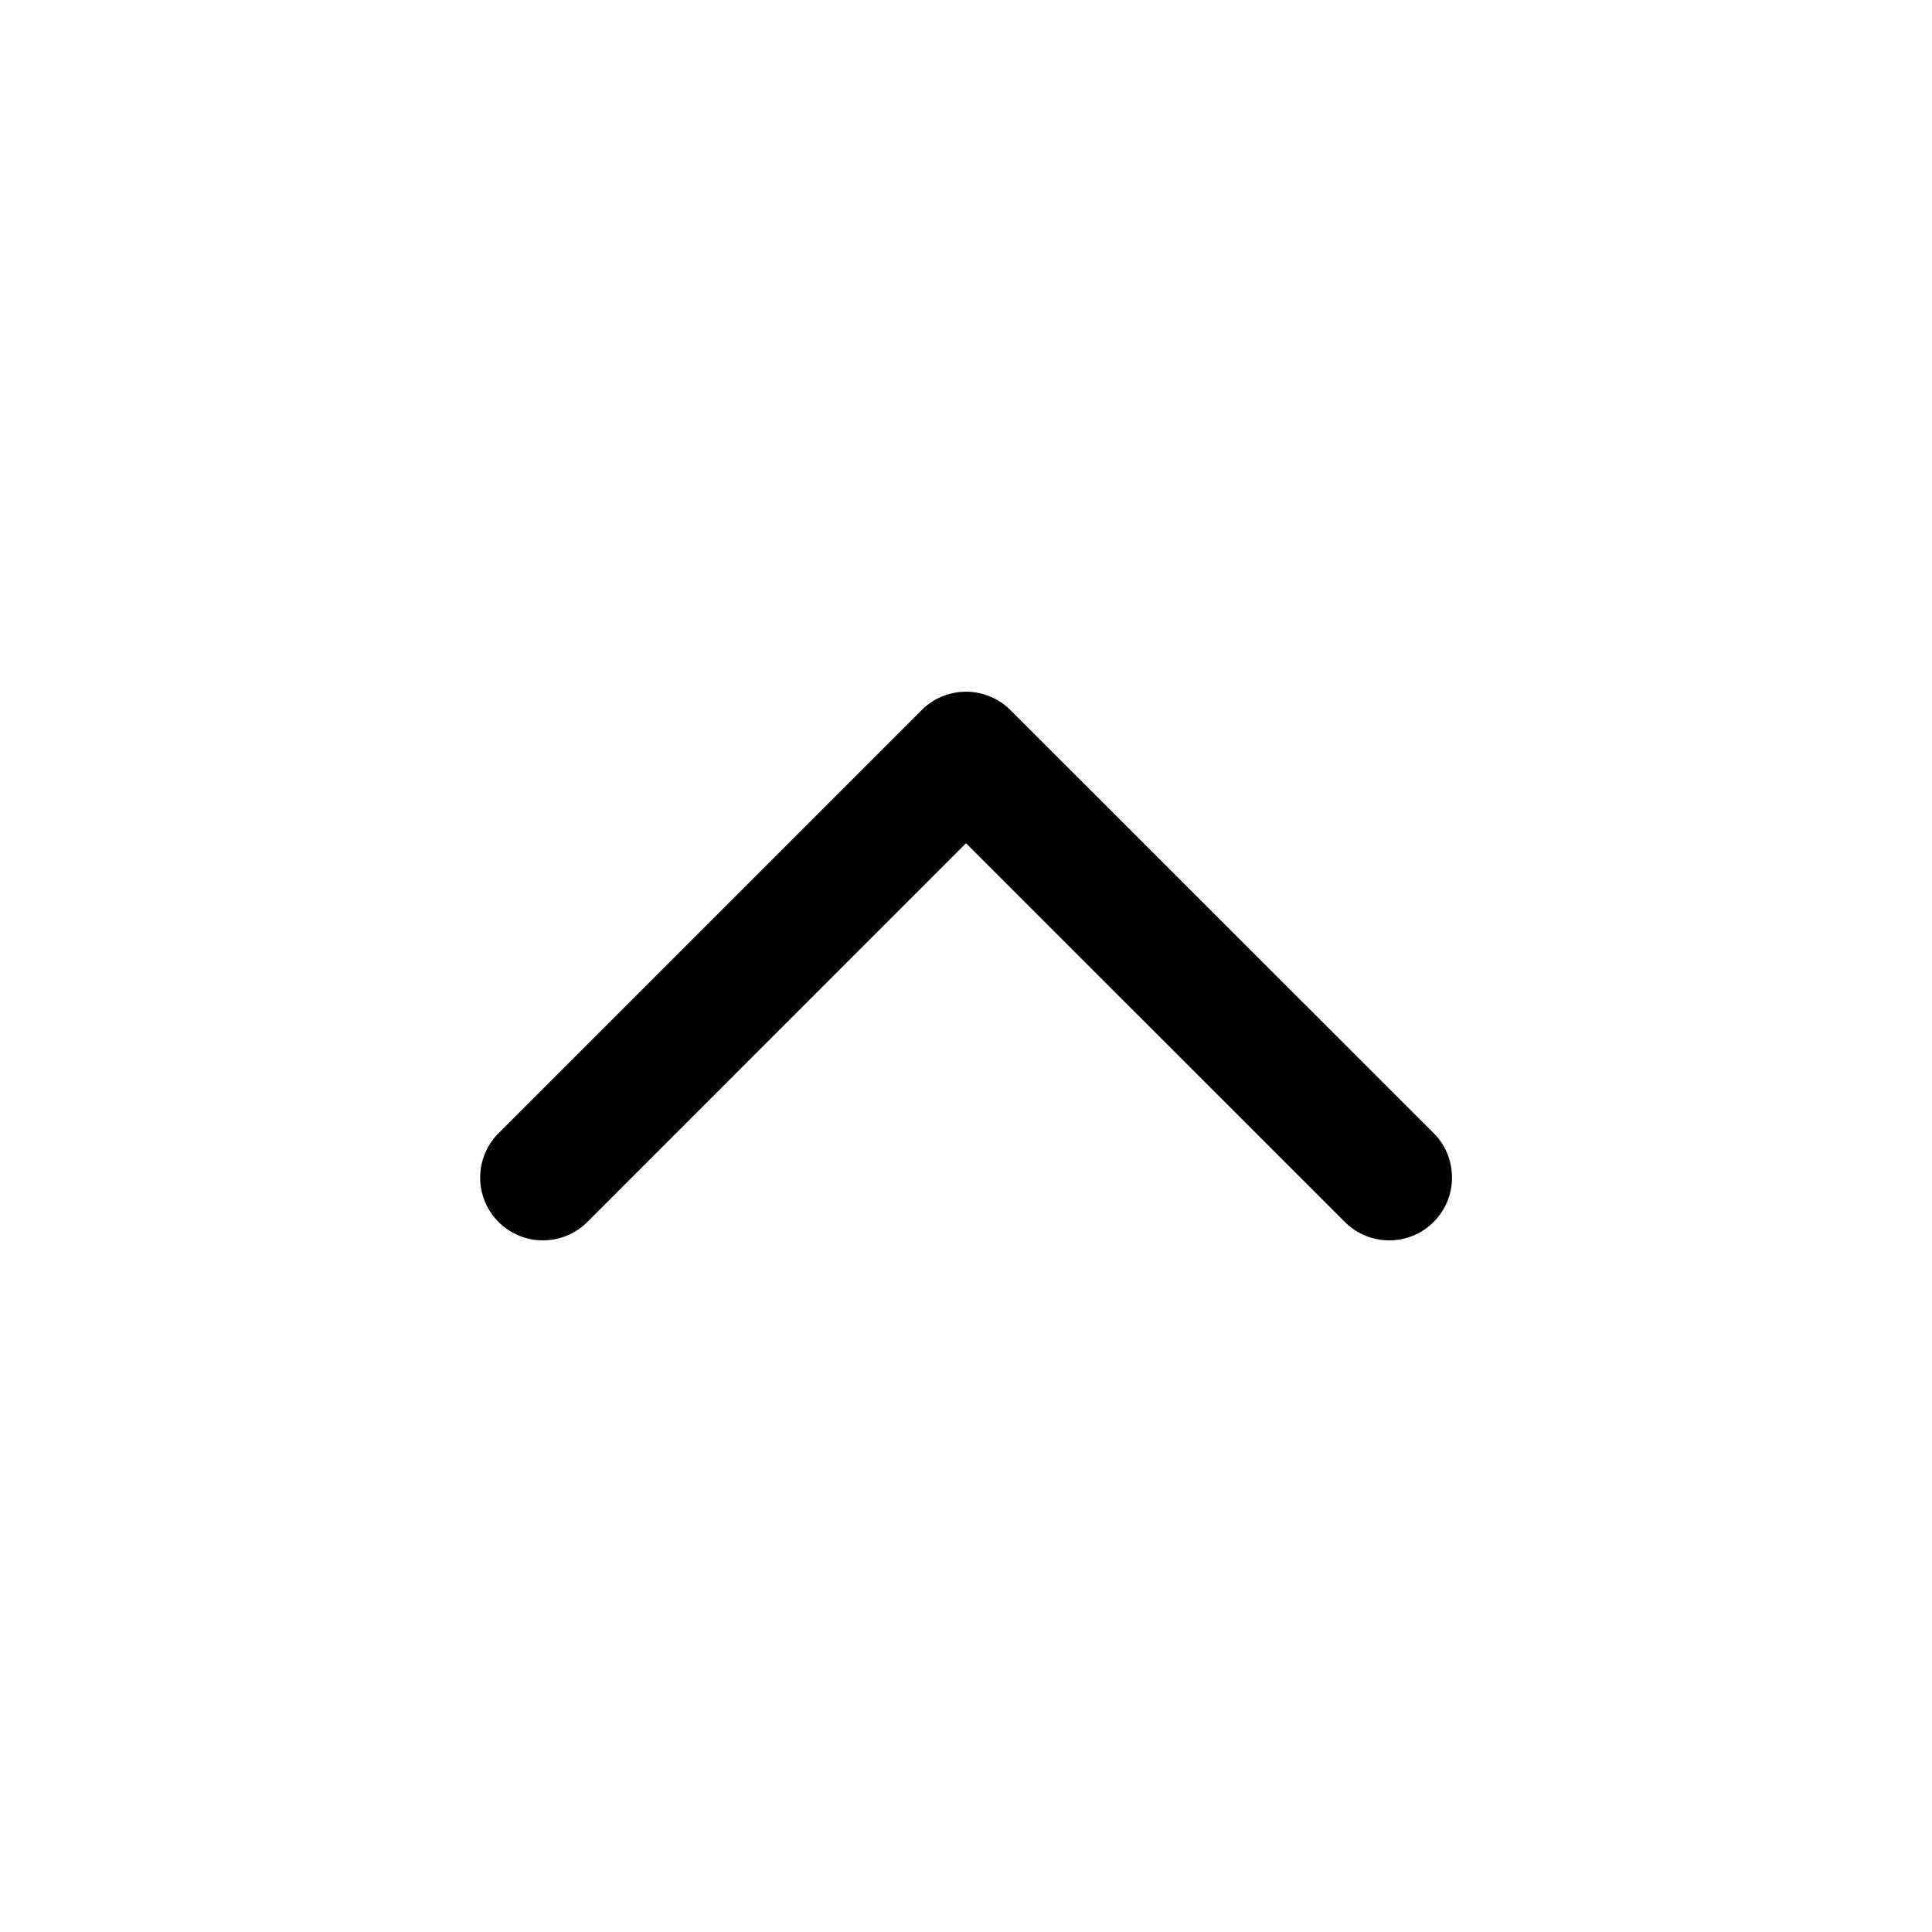 <?xml version="1.0" standalone="no"?><!DOCTYPE svg PUBLIC "-//W3C//DTD SVG 1.1//EN" "http://www.w3.org/Graphics/SVG/1.1/DTD/svg11.dtd"><svg class="icon" width="200px" height="200.00px" viewBox="0 0 1024 1024" version="1.1" xmlns="http://www.w3.org/2000/svg"><path   d="M769.587 624.128a33.178 33.178 0 0 1-9.728 23.552 33.28 33.28 0 0 1-47.053 0L512 446.925 311.296 647.68a33.28 33.28 0 0 1-47.053 0 33.28 33.28 0 0 1 0-47.053l224.256-224.256a33.28 33.28 0 0 1 47.053 0l224.307 224.205a33.178 33.178 0 0 1 9.728 23.552z" /></svg>